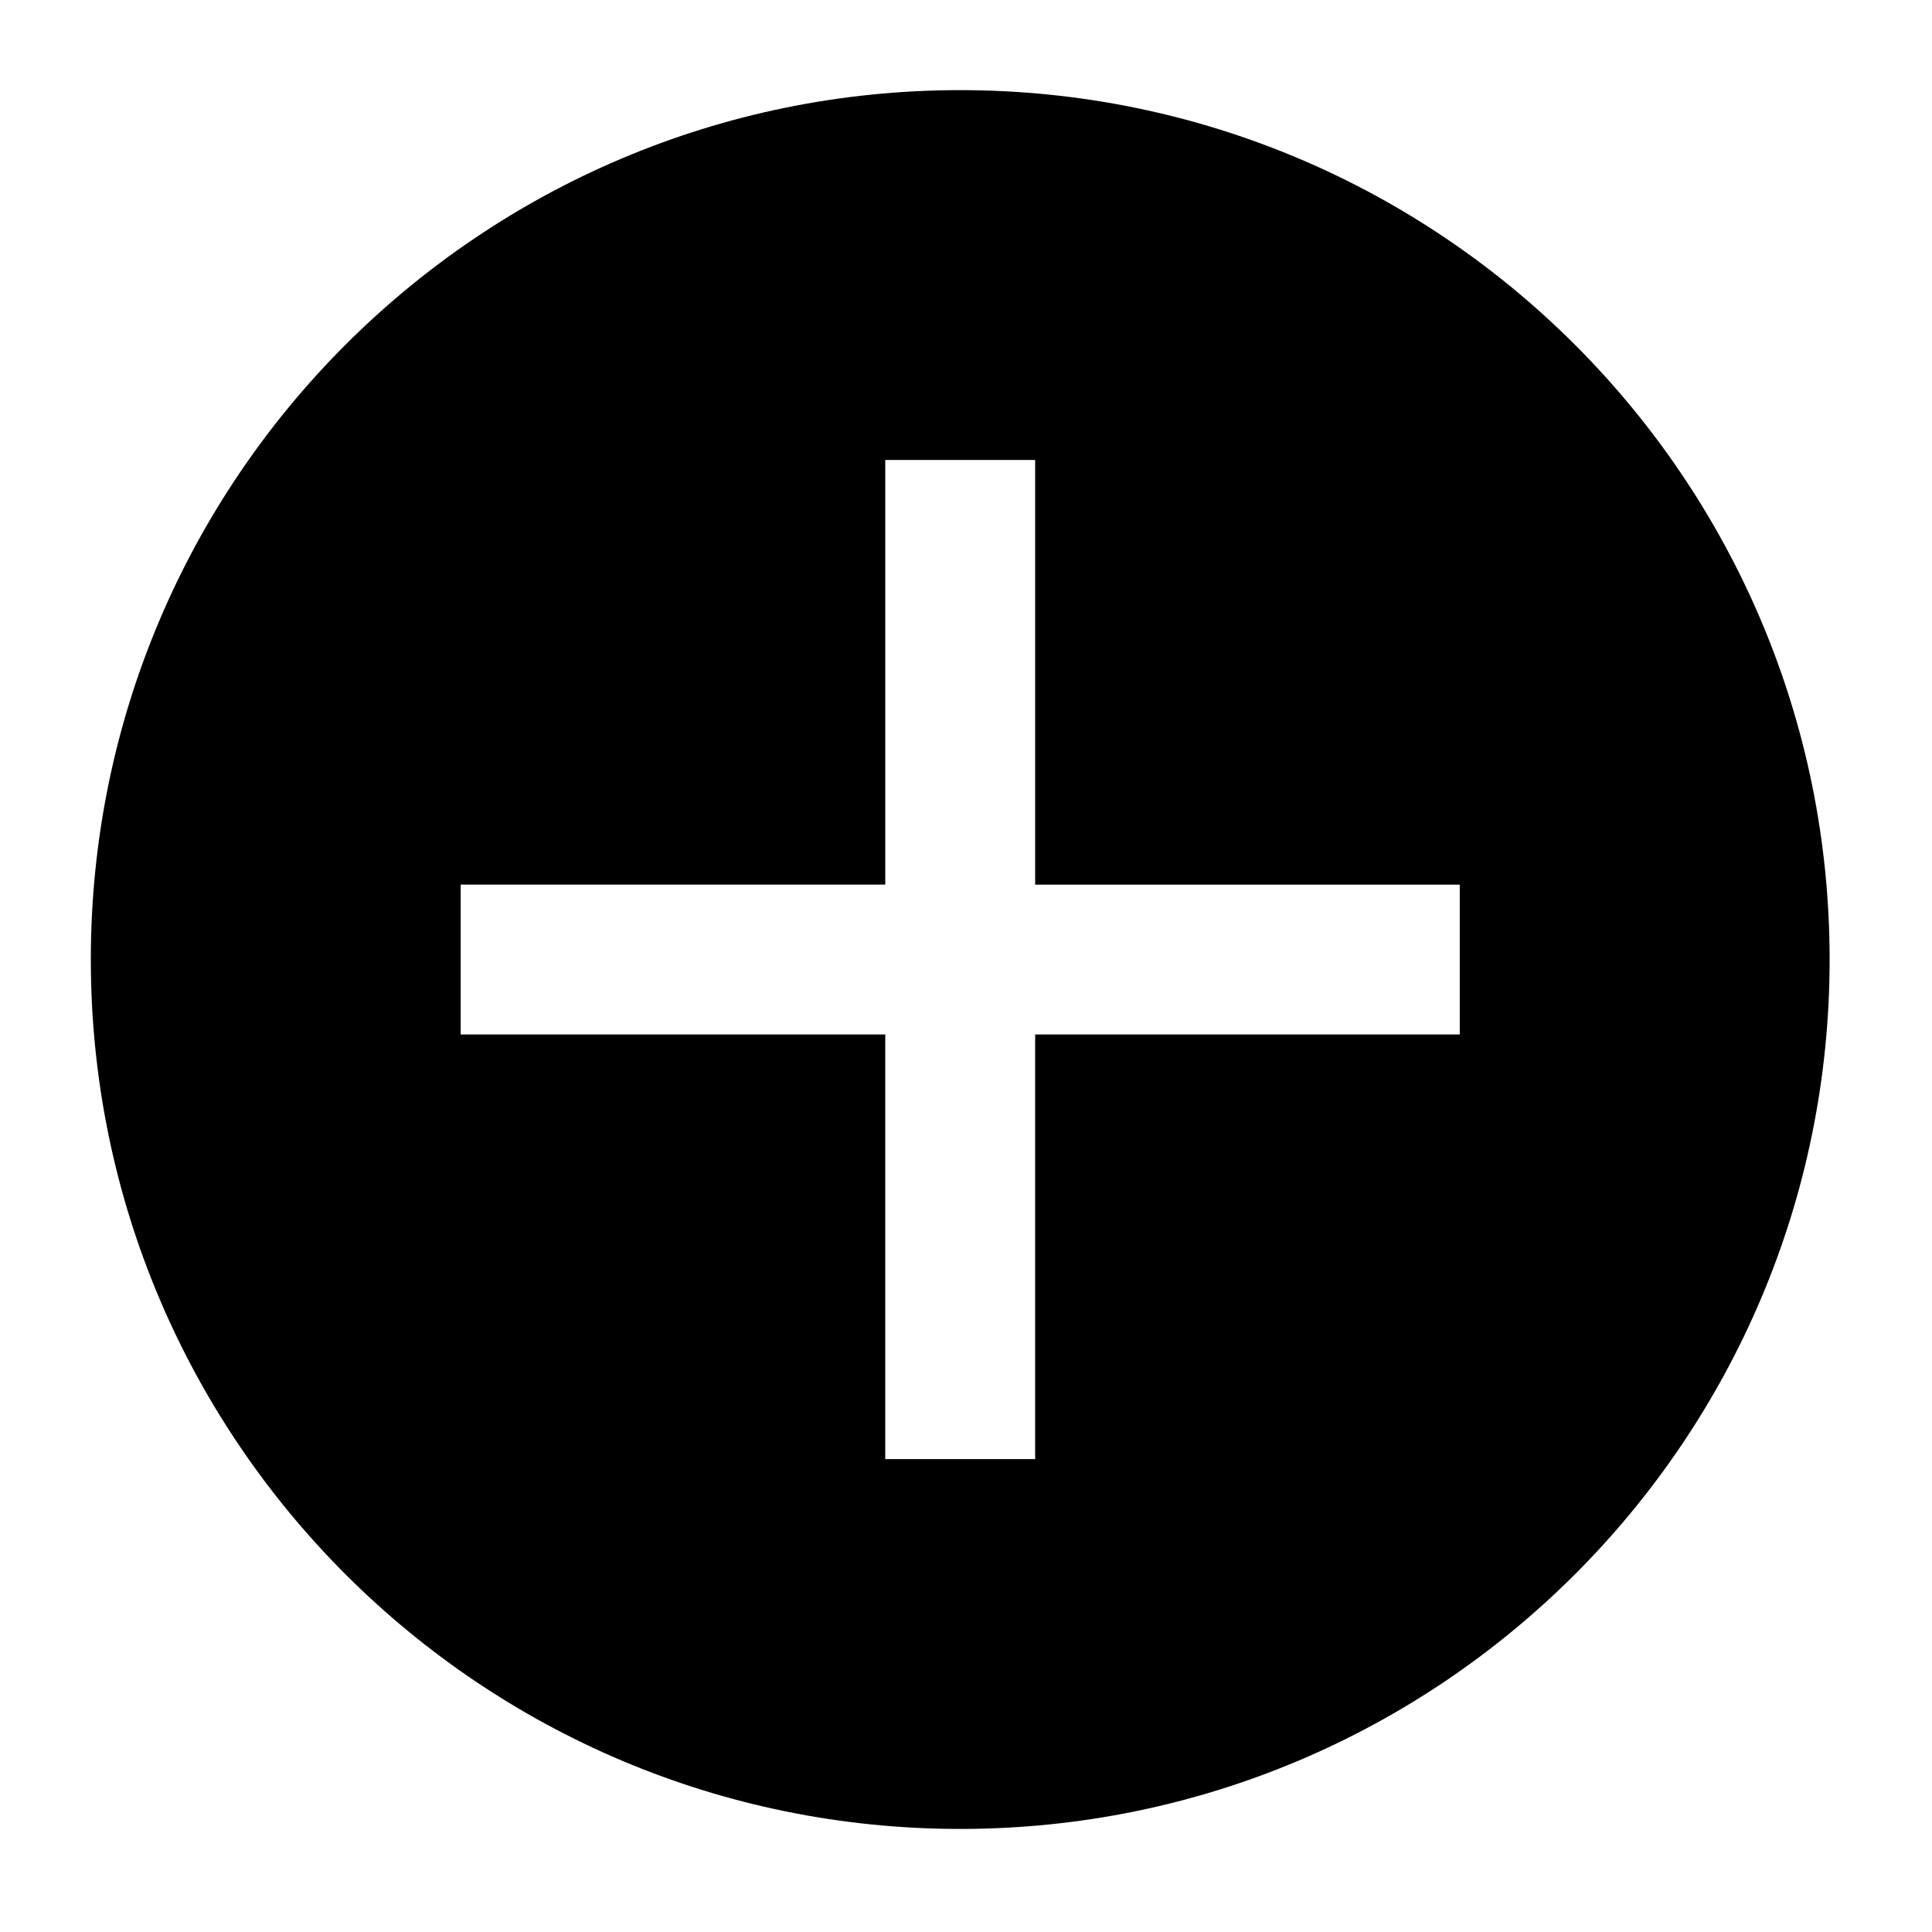 <?xml version="1.0" encoding="utf-8"?>
<!-- Generator: Adobe Illustrator 16.0.0, SVG Export Plug-In . SVG Version: 6.00 Build 0)  -->
<!DOCTYPE svg PUBLIC "-//W3C//DTD SVG 1.1//EN" "http://www.w3.org/Graphics/SVG/1.1/DTD/svg11.dtd">
<svg version="1.1" id="Layer_1" xmlns="http://www.w3.org/2000/svg" xmlns:xlink="http://www.w3.org/1999/xlink" x="0px" y="0px"
	 width="200px" height="200px" viewBox="0 0 200 200" enable-background="new 0 0 200 200" xml:space="preserve">
<path d="M99.402,9.331c-49.706,0-90,40.294-90,90c0,49.705,40.294,90,90,90s90-40.295,90-90
	C189.401,49.625,149.107,9.331,99.402,9.331z M151.113,94.631v9.401v3.057h-43.955v43.954h-3.056h-9.405h-3.056v-43.954H47.69
	v-3.057v-9.401v-3.056h43.952V47.618h3.056h9.405h3.056v43.958h43.955V94.631z"/>
</svg>
